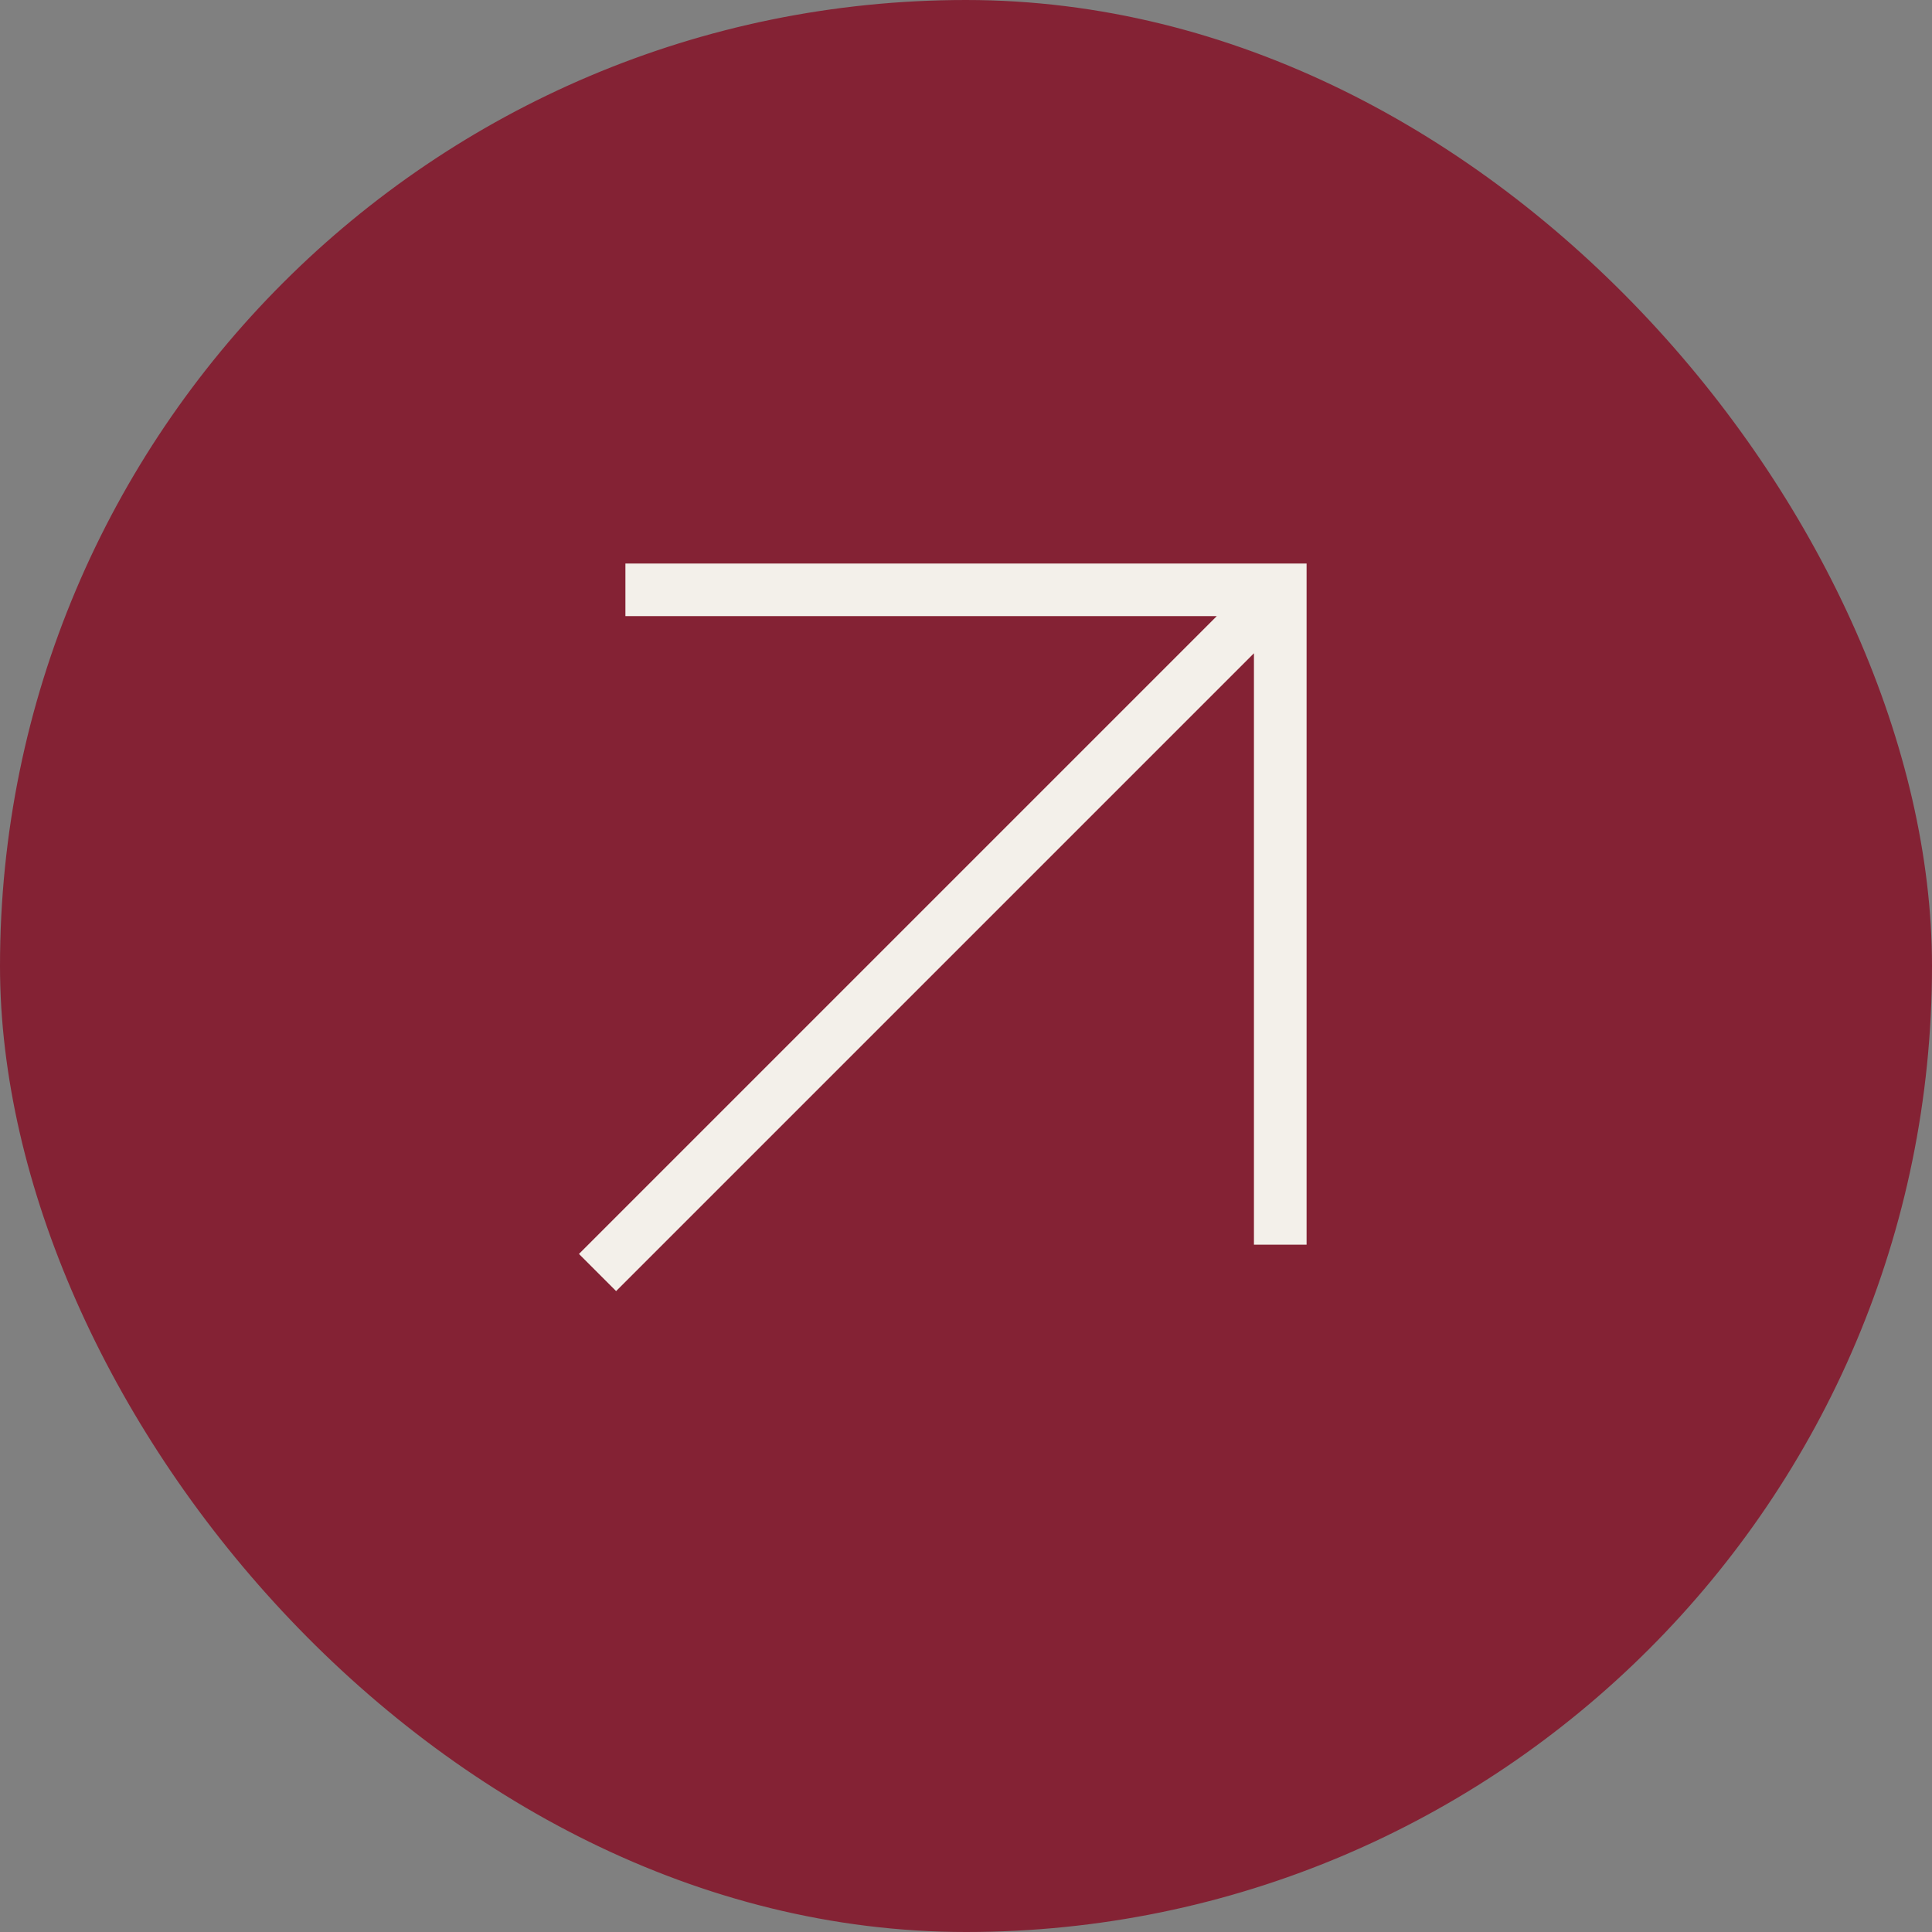 <svg width="52" height="52" viewBox="0 0 52 52" fill="none" xmlns="http://www.w3.org/2000/svg">
<rect x="0" y="0" width="52" height="52" fill="#808080" stroke="none"/>
<rect x="0.5" y="0.5" width="51" height="51" rx="25.5" fill="#842234"/>
<mask id="mask0_171_434" style="mask-type:alpha" maskUnits="userSpaceOnUse" x="6" y="6" width="40" height="40">
<rect x="6" y="6" width="40" height="40" fill="#D9D9D9"/>
</mask>
<g mask="url(#mask0_171_434)">
<path d="M16.583 34.75L15.583 33.75L32.75 16.583H16.833V15.167H35.167V33.5H33.75V17.583L16.583 34.75Z" fill="#F3F0EA"/>
</g>
<rect x="0.5" y="0.5" width="51" height="51" rx="25.5" stroke="#842234"/>
</svg>
